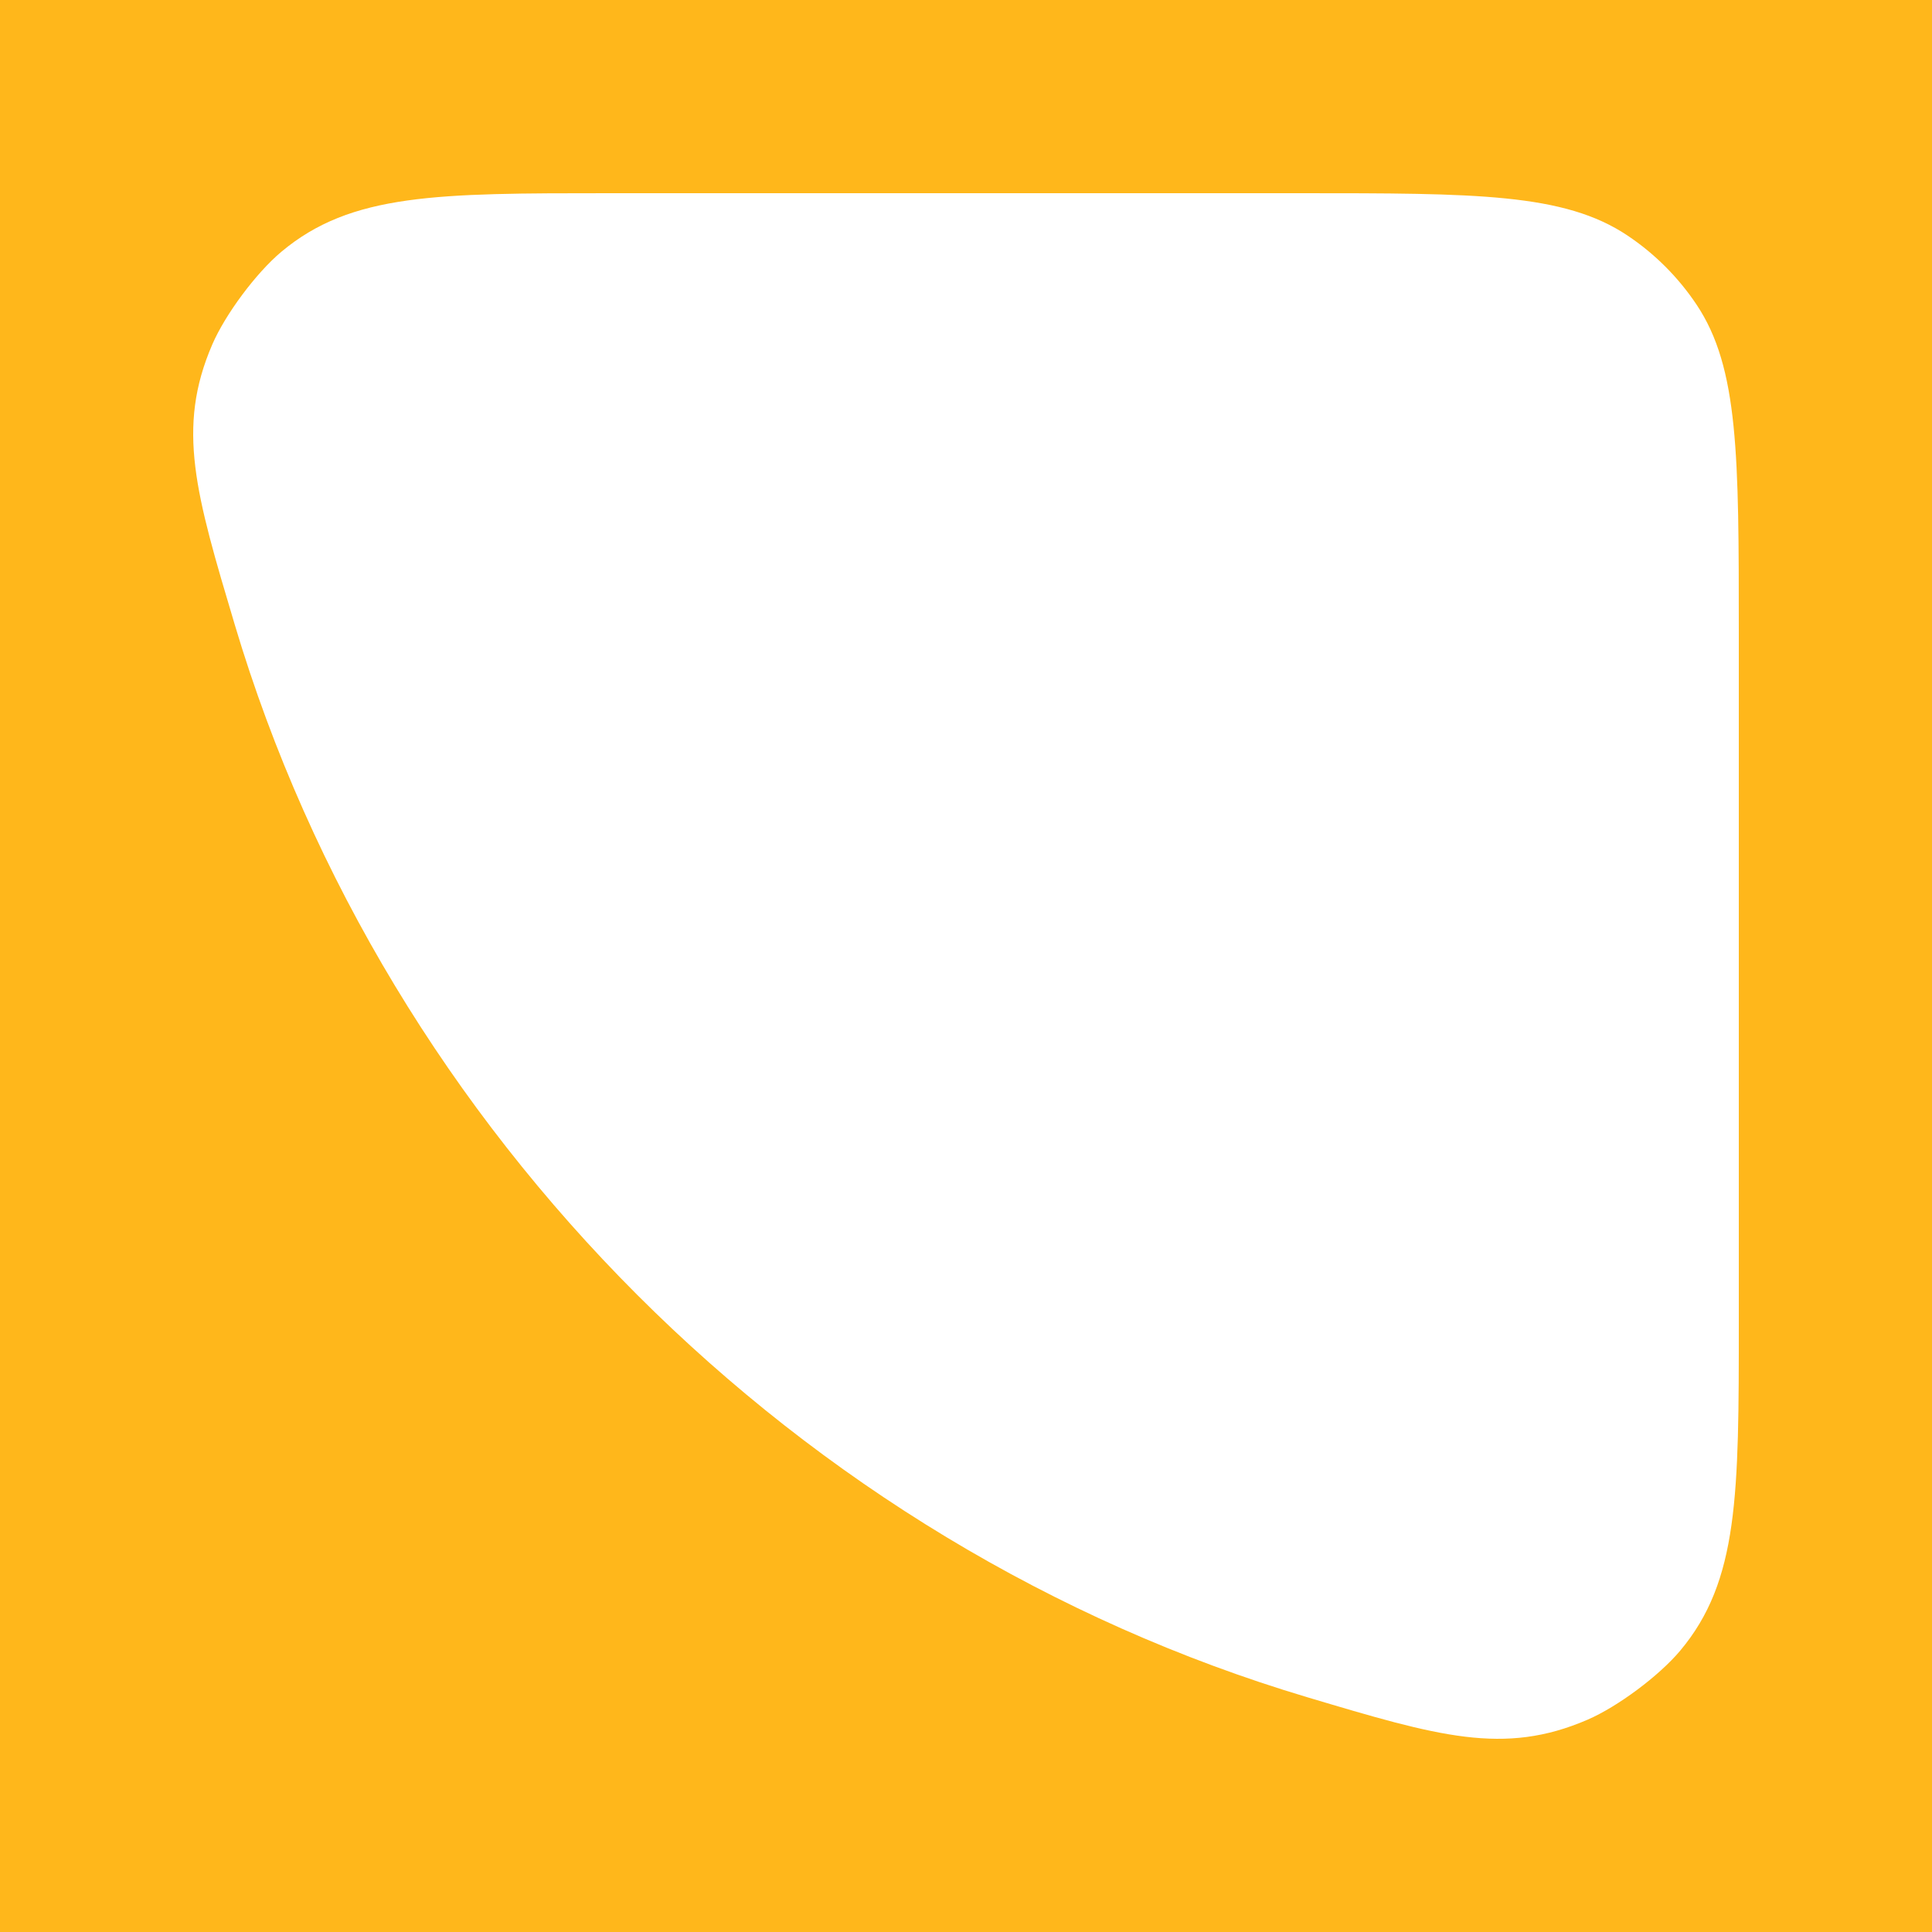 <svg width="250" height="250" viewBox="0 0 250 250" fill="none" xmlns="http://www.w3.org/2000/svg">
<path fill-rule="evenodd" clip-rule="evenodd" d="M250 0H0V250H250V0ZM219.533 39.417C225 47.599 225 58.988 225 81.768L225 171.113C225 193.405 225 204.552 217.418 213.594C214.685 216.853 209.331 220.843 205.426 222.53C194.593 227.21 186.112 224.679 169.15 219.618C103.338 199.979 50.022 146.664 30.383 80.85C25.321 63.888 22.79 55.407 27.47 44.574C29.157 40.669 33.147 35.315 36.406 32.582C45.449 25 56.595 25 78.887 25L168.232 25C191.012 25 202.401 25 210.583 30.467C214.125 32.834 217.166 35.875 219.533 39.417Z" fill="#FFB71B"/>
</svg>
